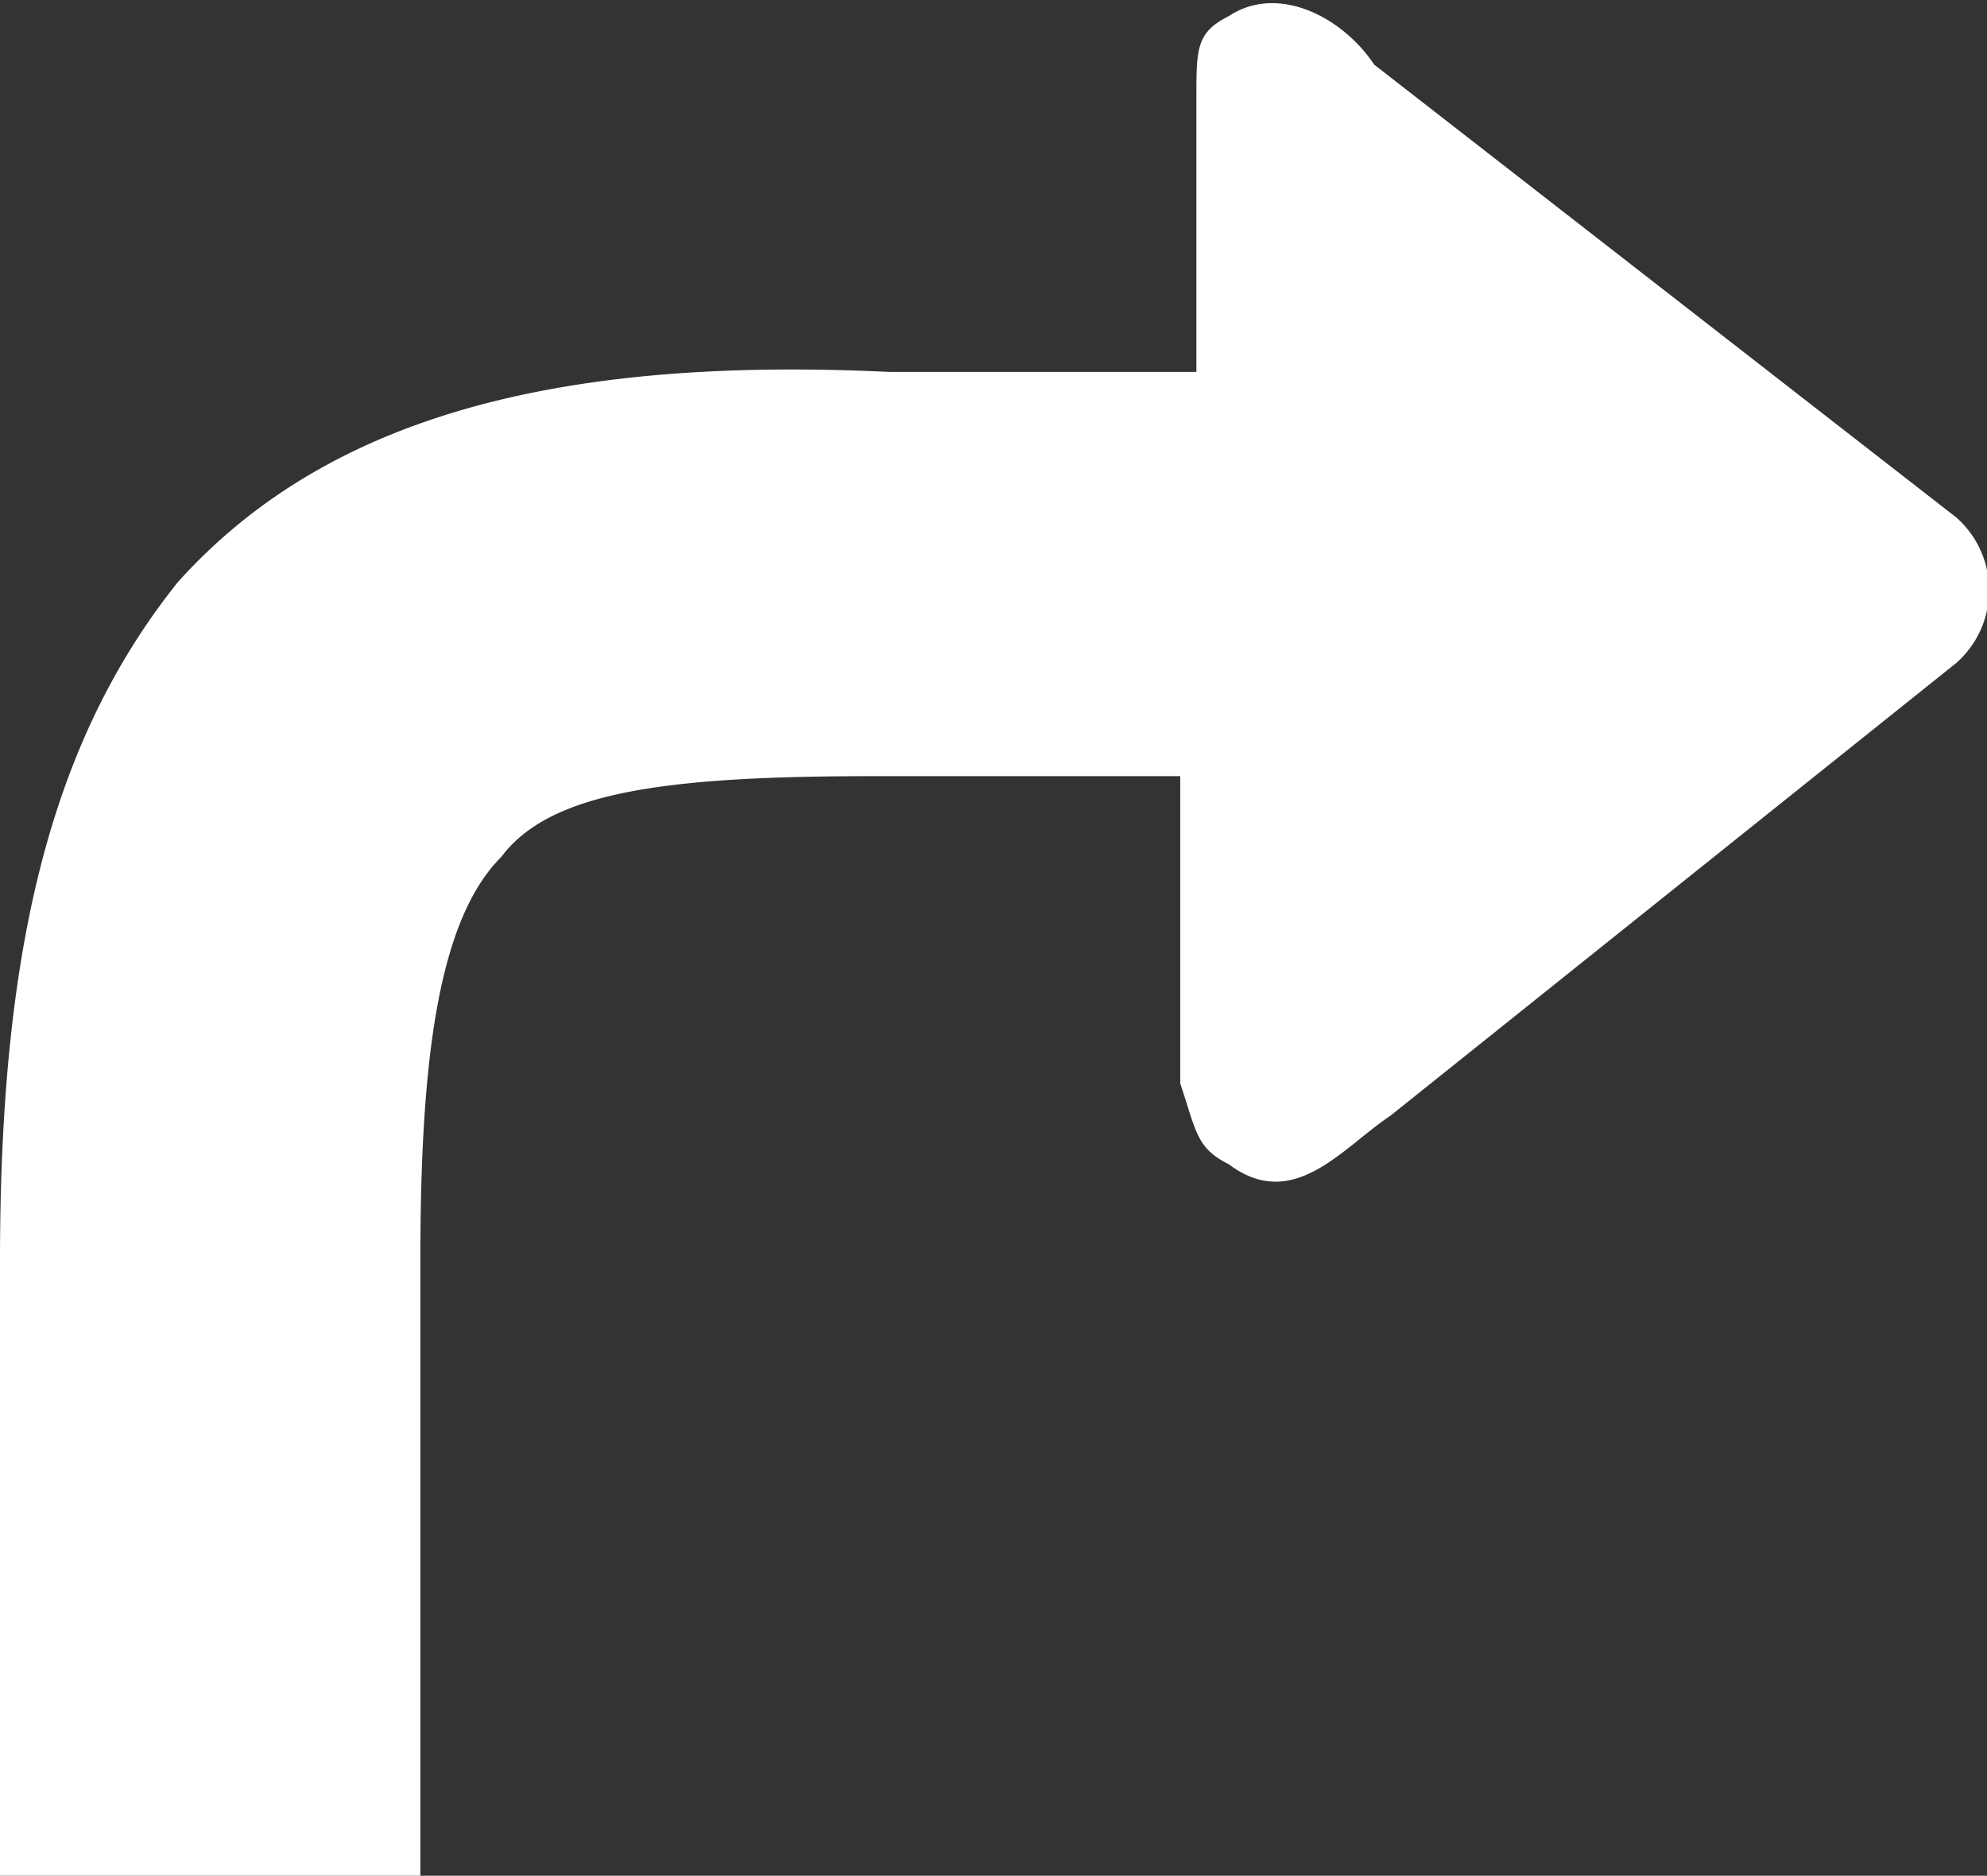 <svg fill="white" width="100%" height="100%" viewBox="0 0 122.9 116" xmlns="http://www.w3.org/2000/svg"><rect x="0" y="0" width="122.9" height="116" fill="#333333" stroke="none"/><path d="M0 116V78c0-19 3-32 11-42 9-10 23-14 44-13h19V6c0-3 0-4 2-5 3-2 7 0 9 3l36 28a6 6 0 0 1 0 9L86 69c-3 2-6 6-10 3-2-1-2-2-3-5V48H54c-13 0-20 1-23 5-4 4-5 13-5 25v38Z"/></svg>
